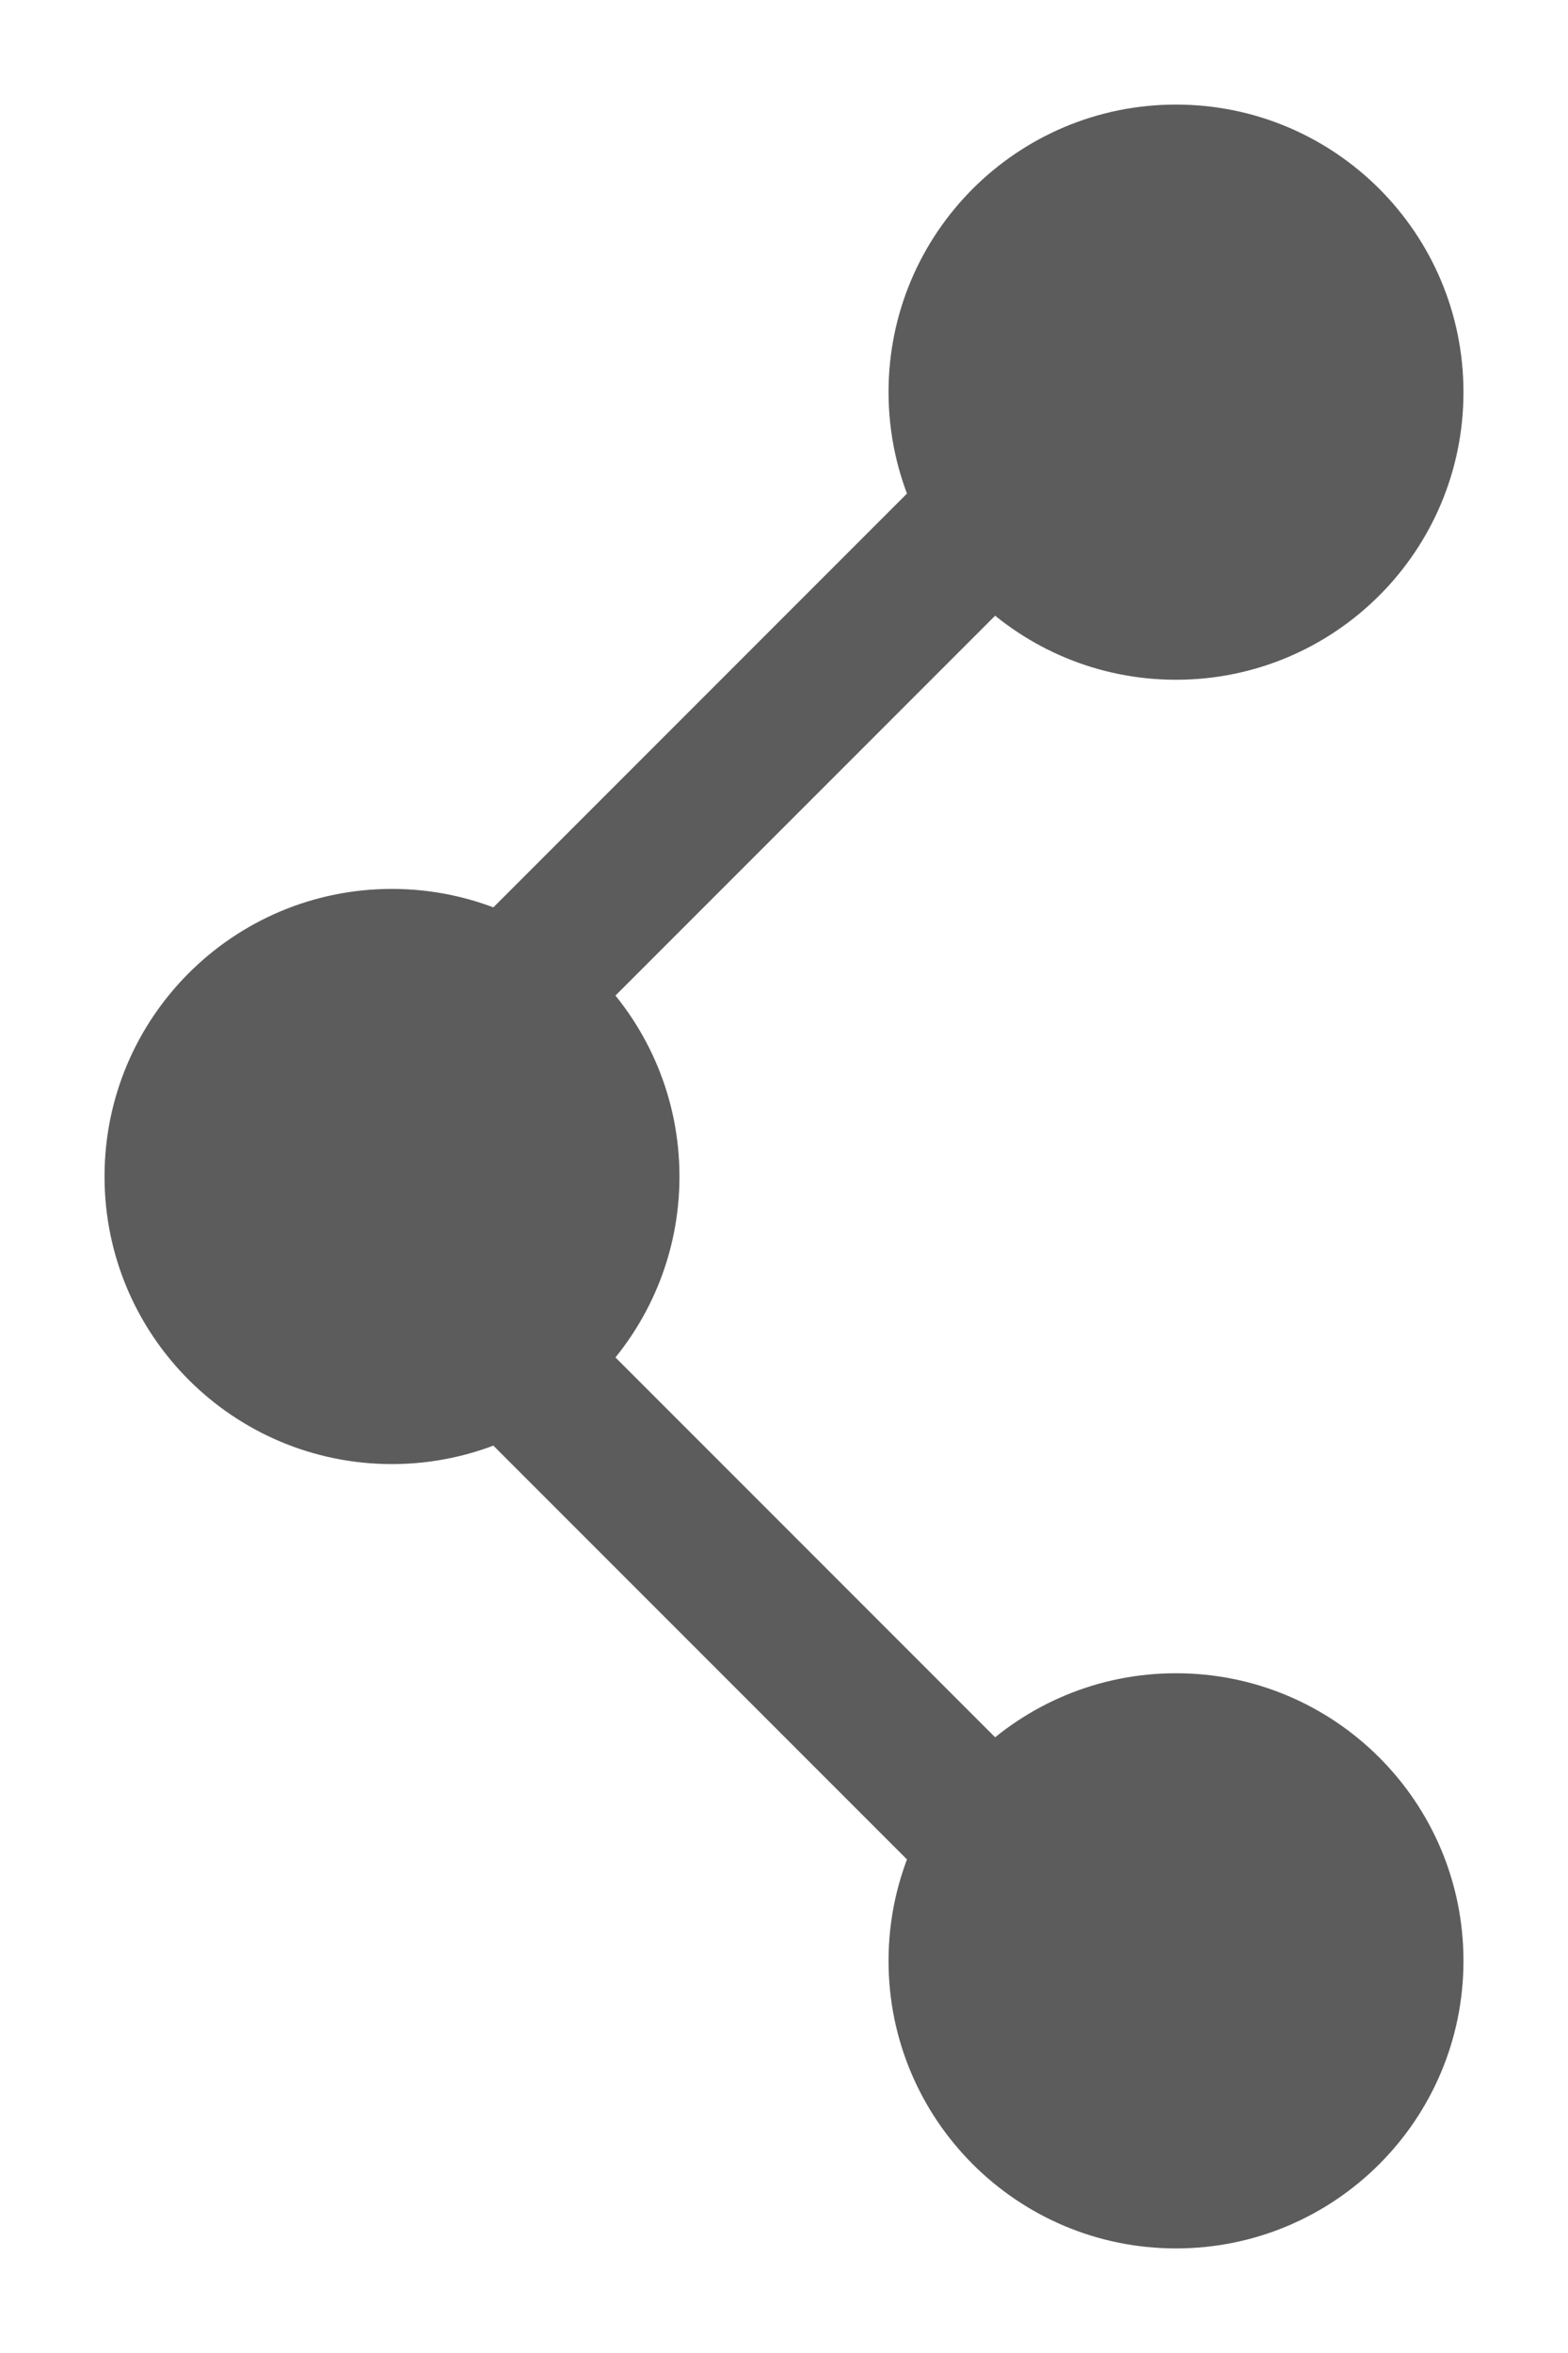 <svg width="12" height="18" viewBox="0 0 12 18" fill="none" xmlns="http://www.w3.org/2000/svg">
<mask id="path-1-outside-1_47_15" maskUnits="userSpaceOnUse" x="0" y="0" width="12" height="18" fill="black">
<rect fill="white" width="12" height="18"/>
<path fill-rule="evenodd" clip-rule="evenodd" d="M11 3C11 4.105 10.105 5 9 5C8.459 5 7.968 4.785 7.608 4.436L4.436 7.608C4.785 7.968 5 8.459 5 9C5 9.541 4.785 10.032 4.436 10.392L7.608 13.564C7.968 13.215 8.459 13 9 13C10.105 13 11 13.895 11 15C11 16.105 10.105 17 9 17C7.895 17 7 16.105 7 15C7 14.707 7.063 14.428 7.177 14.177L3.823 10.823C3.572 10.937 3.293 11 3 11C1.895 11 1 10.105 1 9C1 7.895 1.895 7 3 7C3.293 7 3.572 7.063 3.823 7.177L7.177 3.823C7.063 3.572 7 3.293 7 3C7 1.895 7.895 1 9 1C10.105 1 11 1.895 11 3Z"/>
</mask>
<path fill-rule="evenodd" clip-rule="evenodd" d="M11 3C11 4.105 10.105 5 9 5C8.459 5 7.968 4.785 7.608 4.436L4.436 7.608C4.785 7.968 5 8.459 5 9C5 9.541 4.785 10.032 4.436 10.392L7.608 13.564C7.968 13.215 8.459 13 9 13C10.105 13 11 13.895 11 15C11 16.105 10.105 17 9 17C7.895 17 7 16.105 7 15C7 14.707 7.063 14.428 7.177 14.177L3.823 10.823C3.572 10.937 3.293 11 3 11C1.895 11 1 10.105 1 9C1 7.895 1.895 7 3 7C3.293 7 3.572 7.063 3.823 7.177L7.177 3.823C7.063 3.572 7 3.293 7 3C7 1.895 7.895 1 9 1C10.105 1 11 1.895 11 3Z" fill="#5C5C5C"/>
<path d="M7.608 4.436L7.747 4.292L7.606 4.155L7.466 4.294L7.608 4.436ZM4.436 7.608L4.294 7.466L4.155 7.606L4.292 7.747L4.436 7.608ZM4.436 10.392L4.292 10.253L4.155 10.395L4.294 10.534L4.436 10.392ZM7.608 13.564L7.466 13.706L7.606 13.845L7.747 13.708L7.608 13.564ZM7.177 14.177L7.359 14.259L7.416 14.133L7.318 14.035L7.177 14.177ZM3.823 10.823L3.965 10.682L3.867 10.584L3.741 10.641L3.823 10.823ZM3.823 7.177L3.741 7.359L3.867 7.416L3.965 7.318L3.823 7.177ZM7.177 3.823L7.318 3.965L7.416 3.867L7.359 3.741L7.177 3.823ZM9 5.2C10.215 5.2 11.2 4.215 11.2 3H10.8C10.8 3.994 9.994 4.8 9 4.8V5.2ZM7.468 4.579C7.864 4.963 8.405 5.2 9 5.2V4.8C8.513 4.8 8.071 4.607 7.747 4.292L7.468 4.579ZM4.577 7.749L7.749 4.577L7.466 4.294L4.294 7.466L4.577 7.749ZM5.2 9C5.2 8.405 4.963 7.864 4.579 7.468L4.292 7.747C4.607 8.071 4.8 8.513 4.8 9H5.2ZM4.579 10.532C4.963 10.136 5.2 9.595 5.2 9H4.8C4.8 9.487 4.607 9.929 4.292 10.253L4.579 10.532ZM7.749 13.423L4.577 10.251L4.294 10.534L7.466 13.706L7.749 13.423ZM7.747 13.708C8.071 13.393 8.513 13.2 9 13.2V12.8C8.405 12.8 7.864 13.037 7.468 13.421L7.747 13.708ZM9 13.2C9.994 13.2 10.8 14.006 10.8 15H11.2C11.2 13.785 10.215 12.8 9 12.8V13.2ZM10.8 15C10.8 15.994 9.994 16.8 9 16.8V17.2C10.215 17.2 11.2 16.215 11.2 15H10.8ZM9 16.8C8.006 16.8 7.2 15.994 7.2 15H6.8C6.8 16.215 7.785 17.2 9 17.2V16.8ZM7.2 15C7.2 14.736 7.257 14.485 7.359 14.259L6.995 14.094C6.87 14.371 6.8 14.678 6.8 15H7.2ZM3.682 10.965L7.035 14.318L7.318 14.035L3.965 10.682L3.682 10.965ZM3 11.2C3.322 11.2 3.629 11.13 3.906 11.005L3.741 10.641C3.515 10.743 3.264 10.8 3 10.8V11.2ZM0.8 9C0.8 10.215 1.785 11.2 3 11.2V10.8C2.006 10.8 1.2 9.994 1.2 9H0.8ZM3 6.8C1.785 6.8 0.8 7.785 0.8 9H1.2C1.2 8.006 2.006 7.2 3 7.2V6.8ZM3.906 6.995C3.629 6.87 3.322 6.8 3 6.8V7.2C3.264 7.2 3.515 7.257 3.741 7.359L3.906 6.995ZM7.035 3.682L3.682 7.035L3.965 7.318L7.318 3.965L7.035 3.682ZM6.8 3C6.8 3.322 6.87 3.629 6.995 3.906L7.359 3.741C7.257 3.515 7.2 3.264 7.2 3H6.8ZM9 0.8C7.785 0.8 6.8 1.785 6.8 3H7.2C7.2 2.006 8.006 1.2 9 1.2V0.8ZM11.2 3C11.2 1.785 10.215 0.8 9 0.8V1.2C9.994 1.2 10.8 2.006 10.8 3H11.2Z" fill="#5C5C5C" mask="url(#path-1-outside-1_47_15)"/>
</svg>
